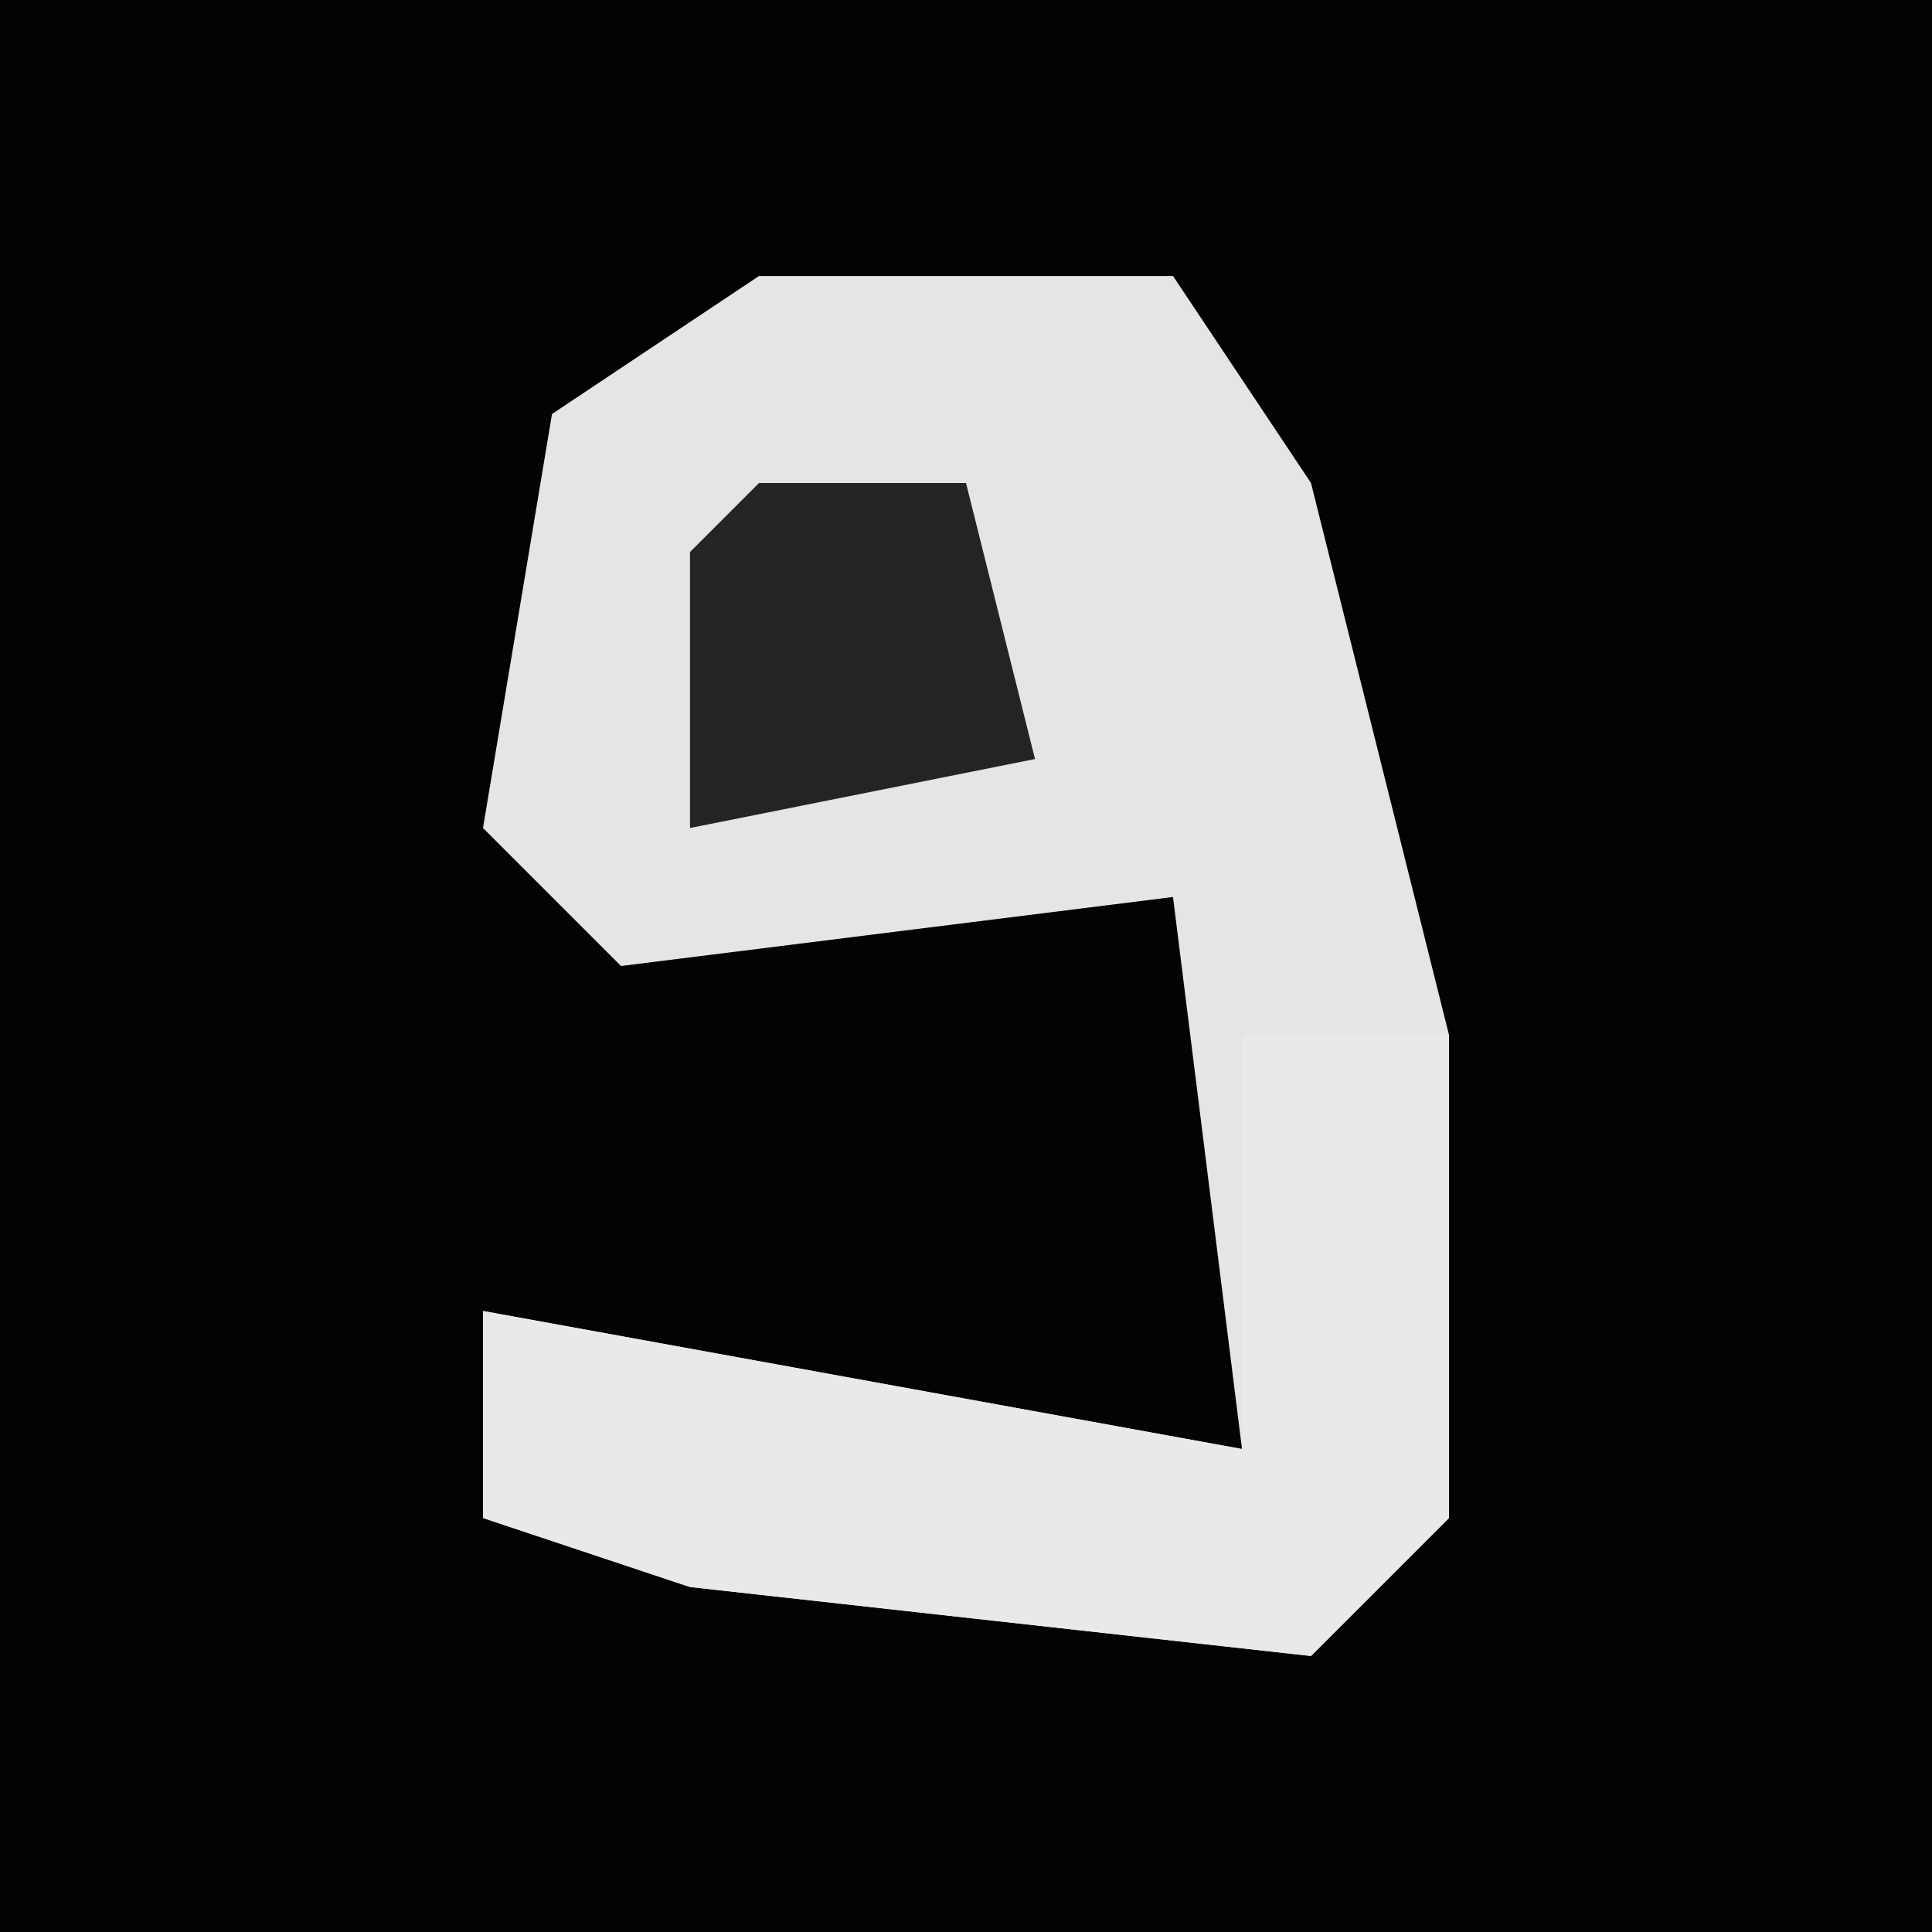 <?xml version="1.0" encoding="UTF-8"?>
<svg version="1.1" xmlns="http://www.w3.org/2000/svg" width="28" height="28">
<path d="M0,0 L28,0 L28,28 L0,28 Z " fill="#030303" transform="translate(0,0)"/>
<path d="M0,0 L6,0 L8,3 L10,11 L10,18 L8,20 L-1,19 L-4,18 L-4,15 L7,17 L6,9 L-2,10 L-4,8 L-3,2 Z " fill="#E5E5E5" transform="translate(11,4)"/>
<path d="M0,0 L3,0 L3,7 L1,9 L-8,8 L-11,7 L-11,4 L0,6 Z " fill="#E9E9E9" transform="translate(18,15)"/>
<path d="M0,0 L3,0 L4,4 L-1,5 L-1,1 Z " fill="#242424" transform="translate(11,7)"/>
</svg>
